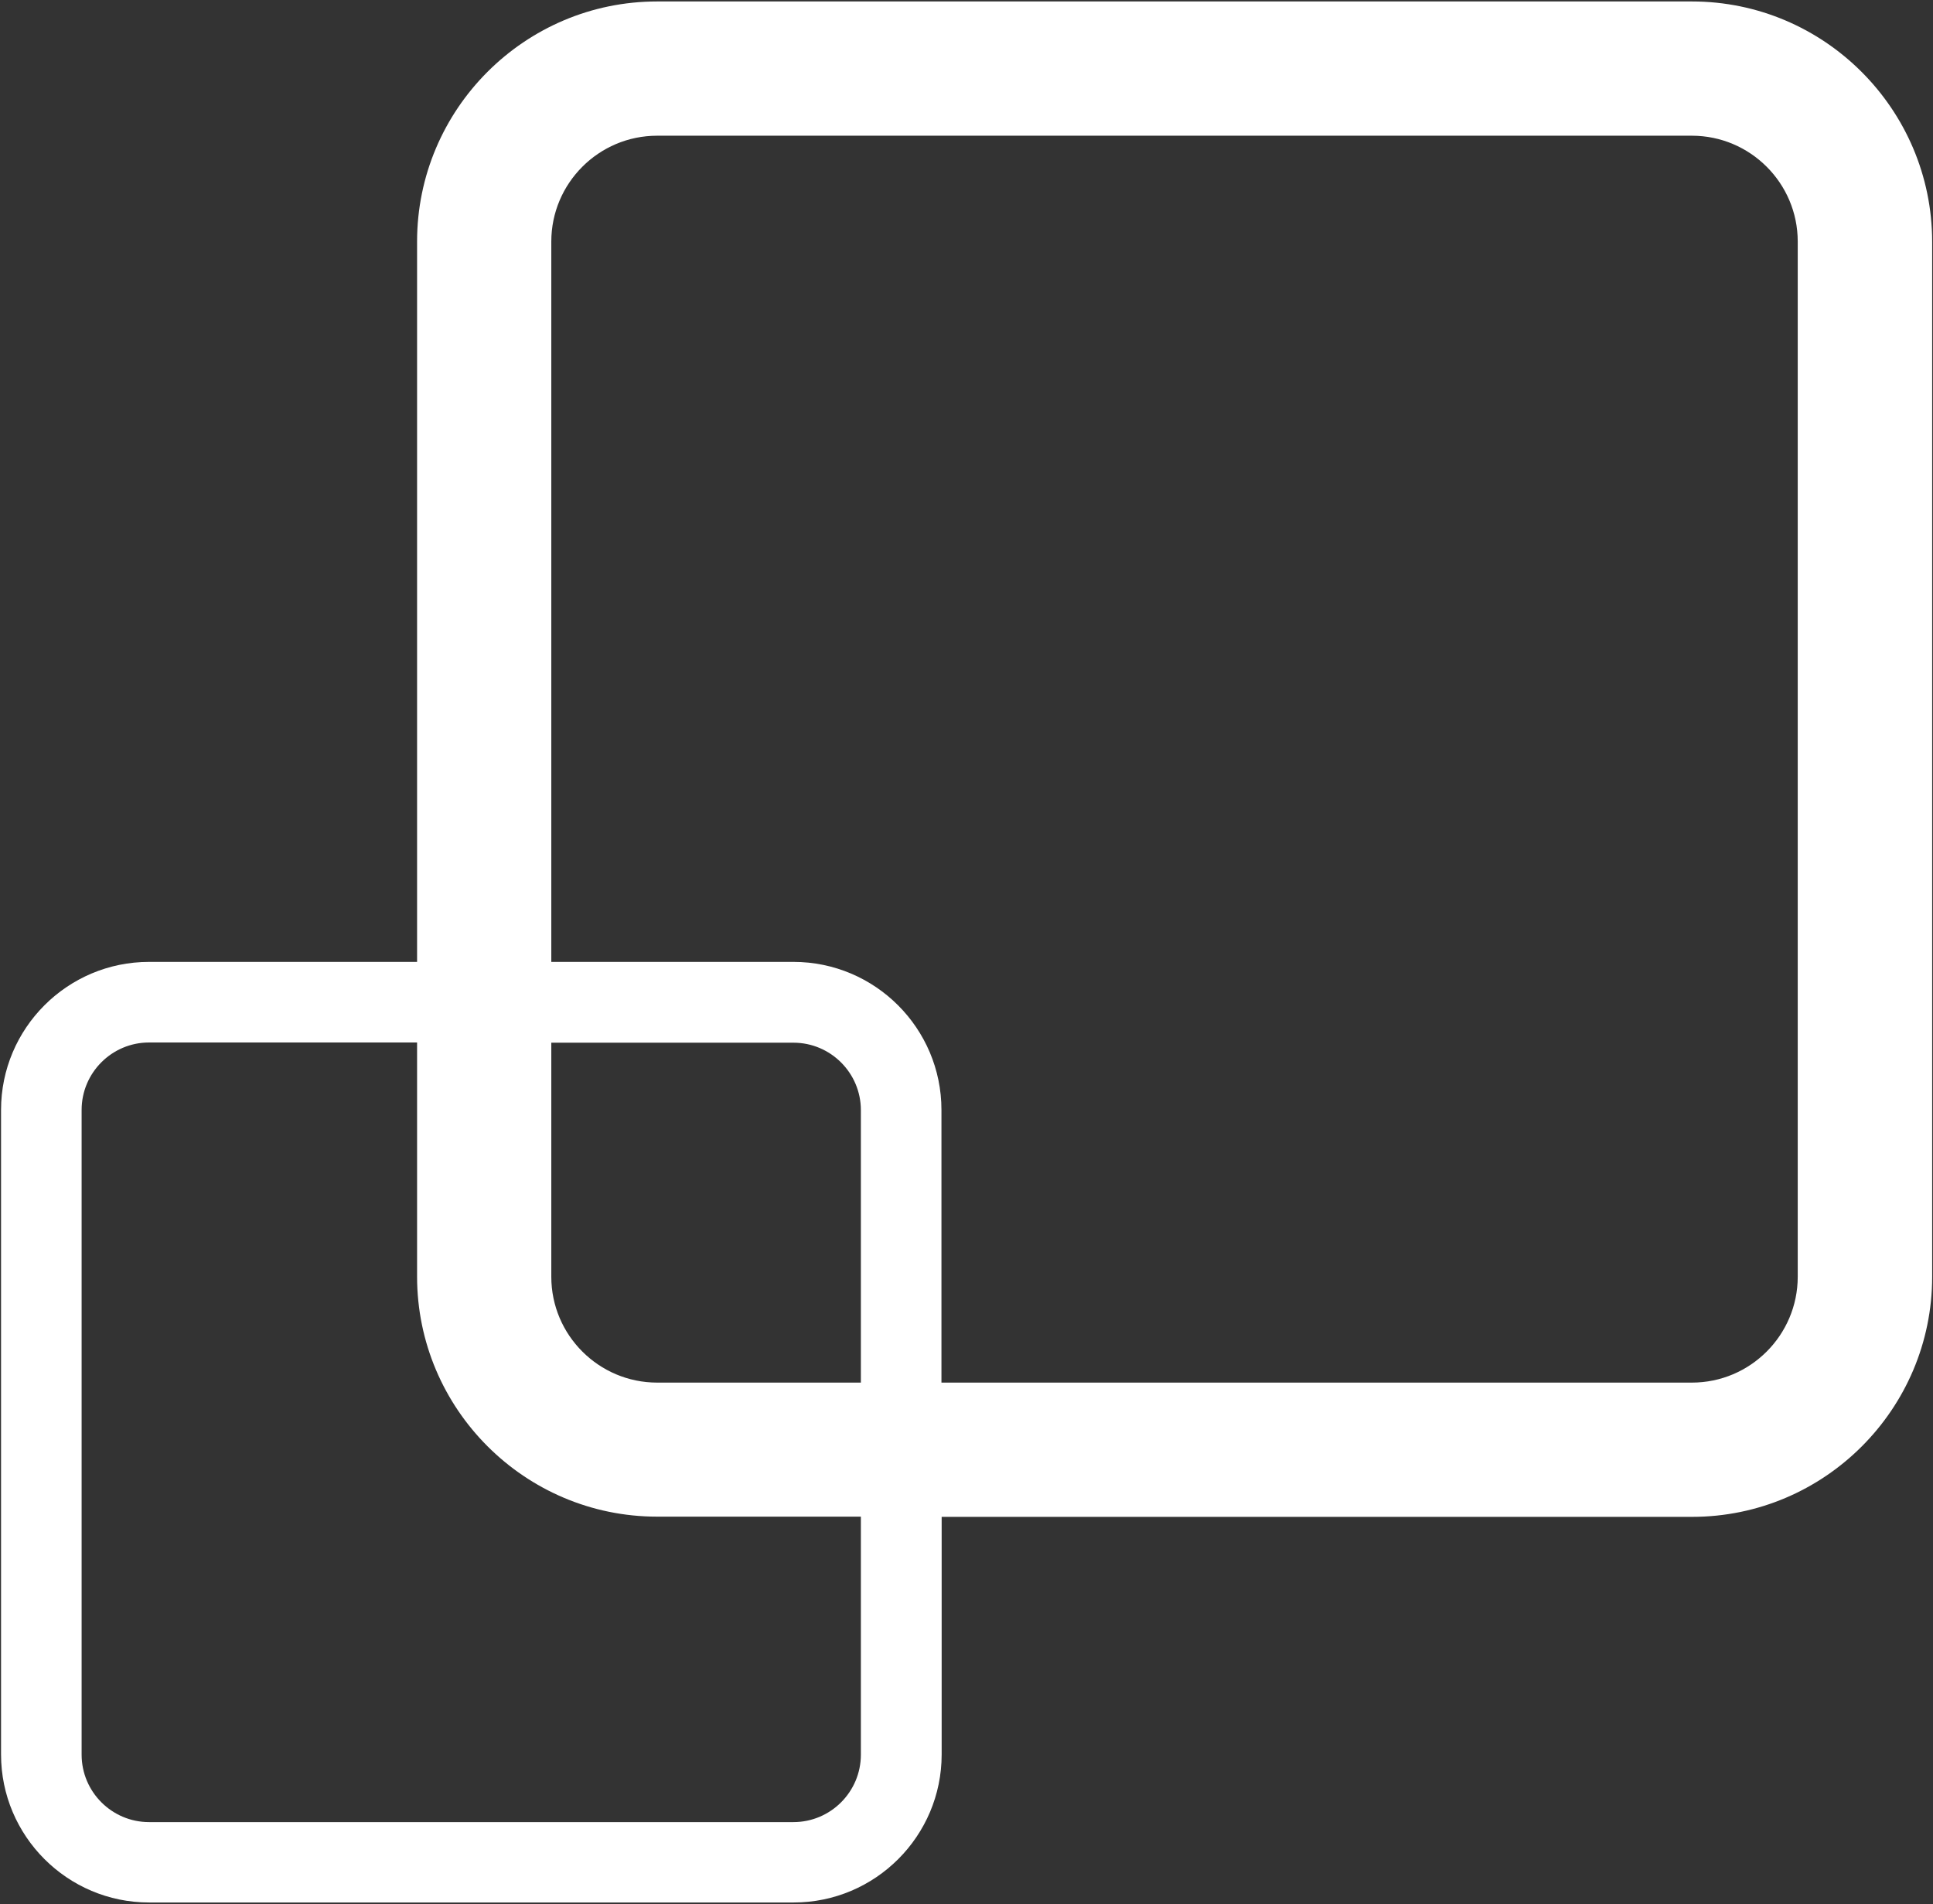 <?xml version="1.0" encoding="UTF-8"?>
<svg width="926px" height="912px" viewBox="0 0 926 912" version="1.1" xmlns="http://www.w3.org/2000/svg" xmlns:xlink="http://www.w3.org/1999/xlink">
    <rect x="0" y="0" width="926" height="912" fill="#333333" stroke="none"/>
    <!-- Generator: Sketch 50.2 (55047) - http://www.bohemiancoding.com/sketch -->
    <title>scale</title>
    <desc>Created with Sketch.</desc>
    <defs></defs>
    <g id="Page-1" stroke="none" stroke-width="1" fill="none" fill-rule="evenodd">
        <g id="Mobile" transform="translate(5833.5, -2440.5) scale(-1, 1) translate(-5833.5, 2440.5) translate(-4942, -8176)" fill="#FFFFFF" fill-rule="nonzero">
            <g id="scale" transform="translate(16146, 8632) scale(-1, 1) translate(-16146, -8632) translate(15683, 8176)">
                <path d="M810.5,0.7 L314.8,0.7 C251.4,0.7 199.8,52.3 199.8,115.7 L199.8,460.7 L71.4,460.7 C32.3,460.7 0.5,492.5 0.5,531.6 L0.5,840.3 C0.5,879.4 32.3,911.2 71.4,911.2 L380.2,911.2 C419.3,911.2 451.1,879.4 451.1,840.3 L451.1,726.5 L810.6,726.5 C874,726.5 925.6,674.9 925.6,611.5 L925.6,115.7 C925.5,52.3 873.9,0.7 810.5,0.7 M412.4,840.4 C412.4,858.2 397.9,872.7 380.1,872.7 L71.4,872.7 C53.6,872.7 39.1,858.2 39.1,840.4 L39.1,531.6 C39.1,513.8 53.6,499.3 71.4,499.3 L199.8,499.3 L199.8,611.4 C199.8,674.8 251.4,726.4 314.8,726.4 L412.4,726.4 L412.4,840.4 M412.4,662.2 L314.8,662.2 C286.9,662.2 264.1,639.5 264.1,611.5 L264.1,499.4 L380.1,499.4 C397.9,499.4 412.4,513.9 412.4,531.7 L412.4,662.2 M861.2,611.5 C861.2,639.4 838.5,662.2 810.5,662.2 L451,662.2 L451,531.6 C451,492.5 419.2,460.7 380.1,460.7 L264.1,460.7 L264.1,115.7 C264.1,87.8 286.8,65 314.8,65 L810.5,65 C838.4,65 861.2,87.7 861.2,115.7 L861.2,611.5" id="shapePath1"></path>
            </g>
        </g>
    </g>
</svg>